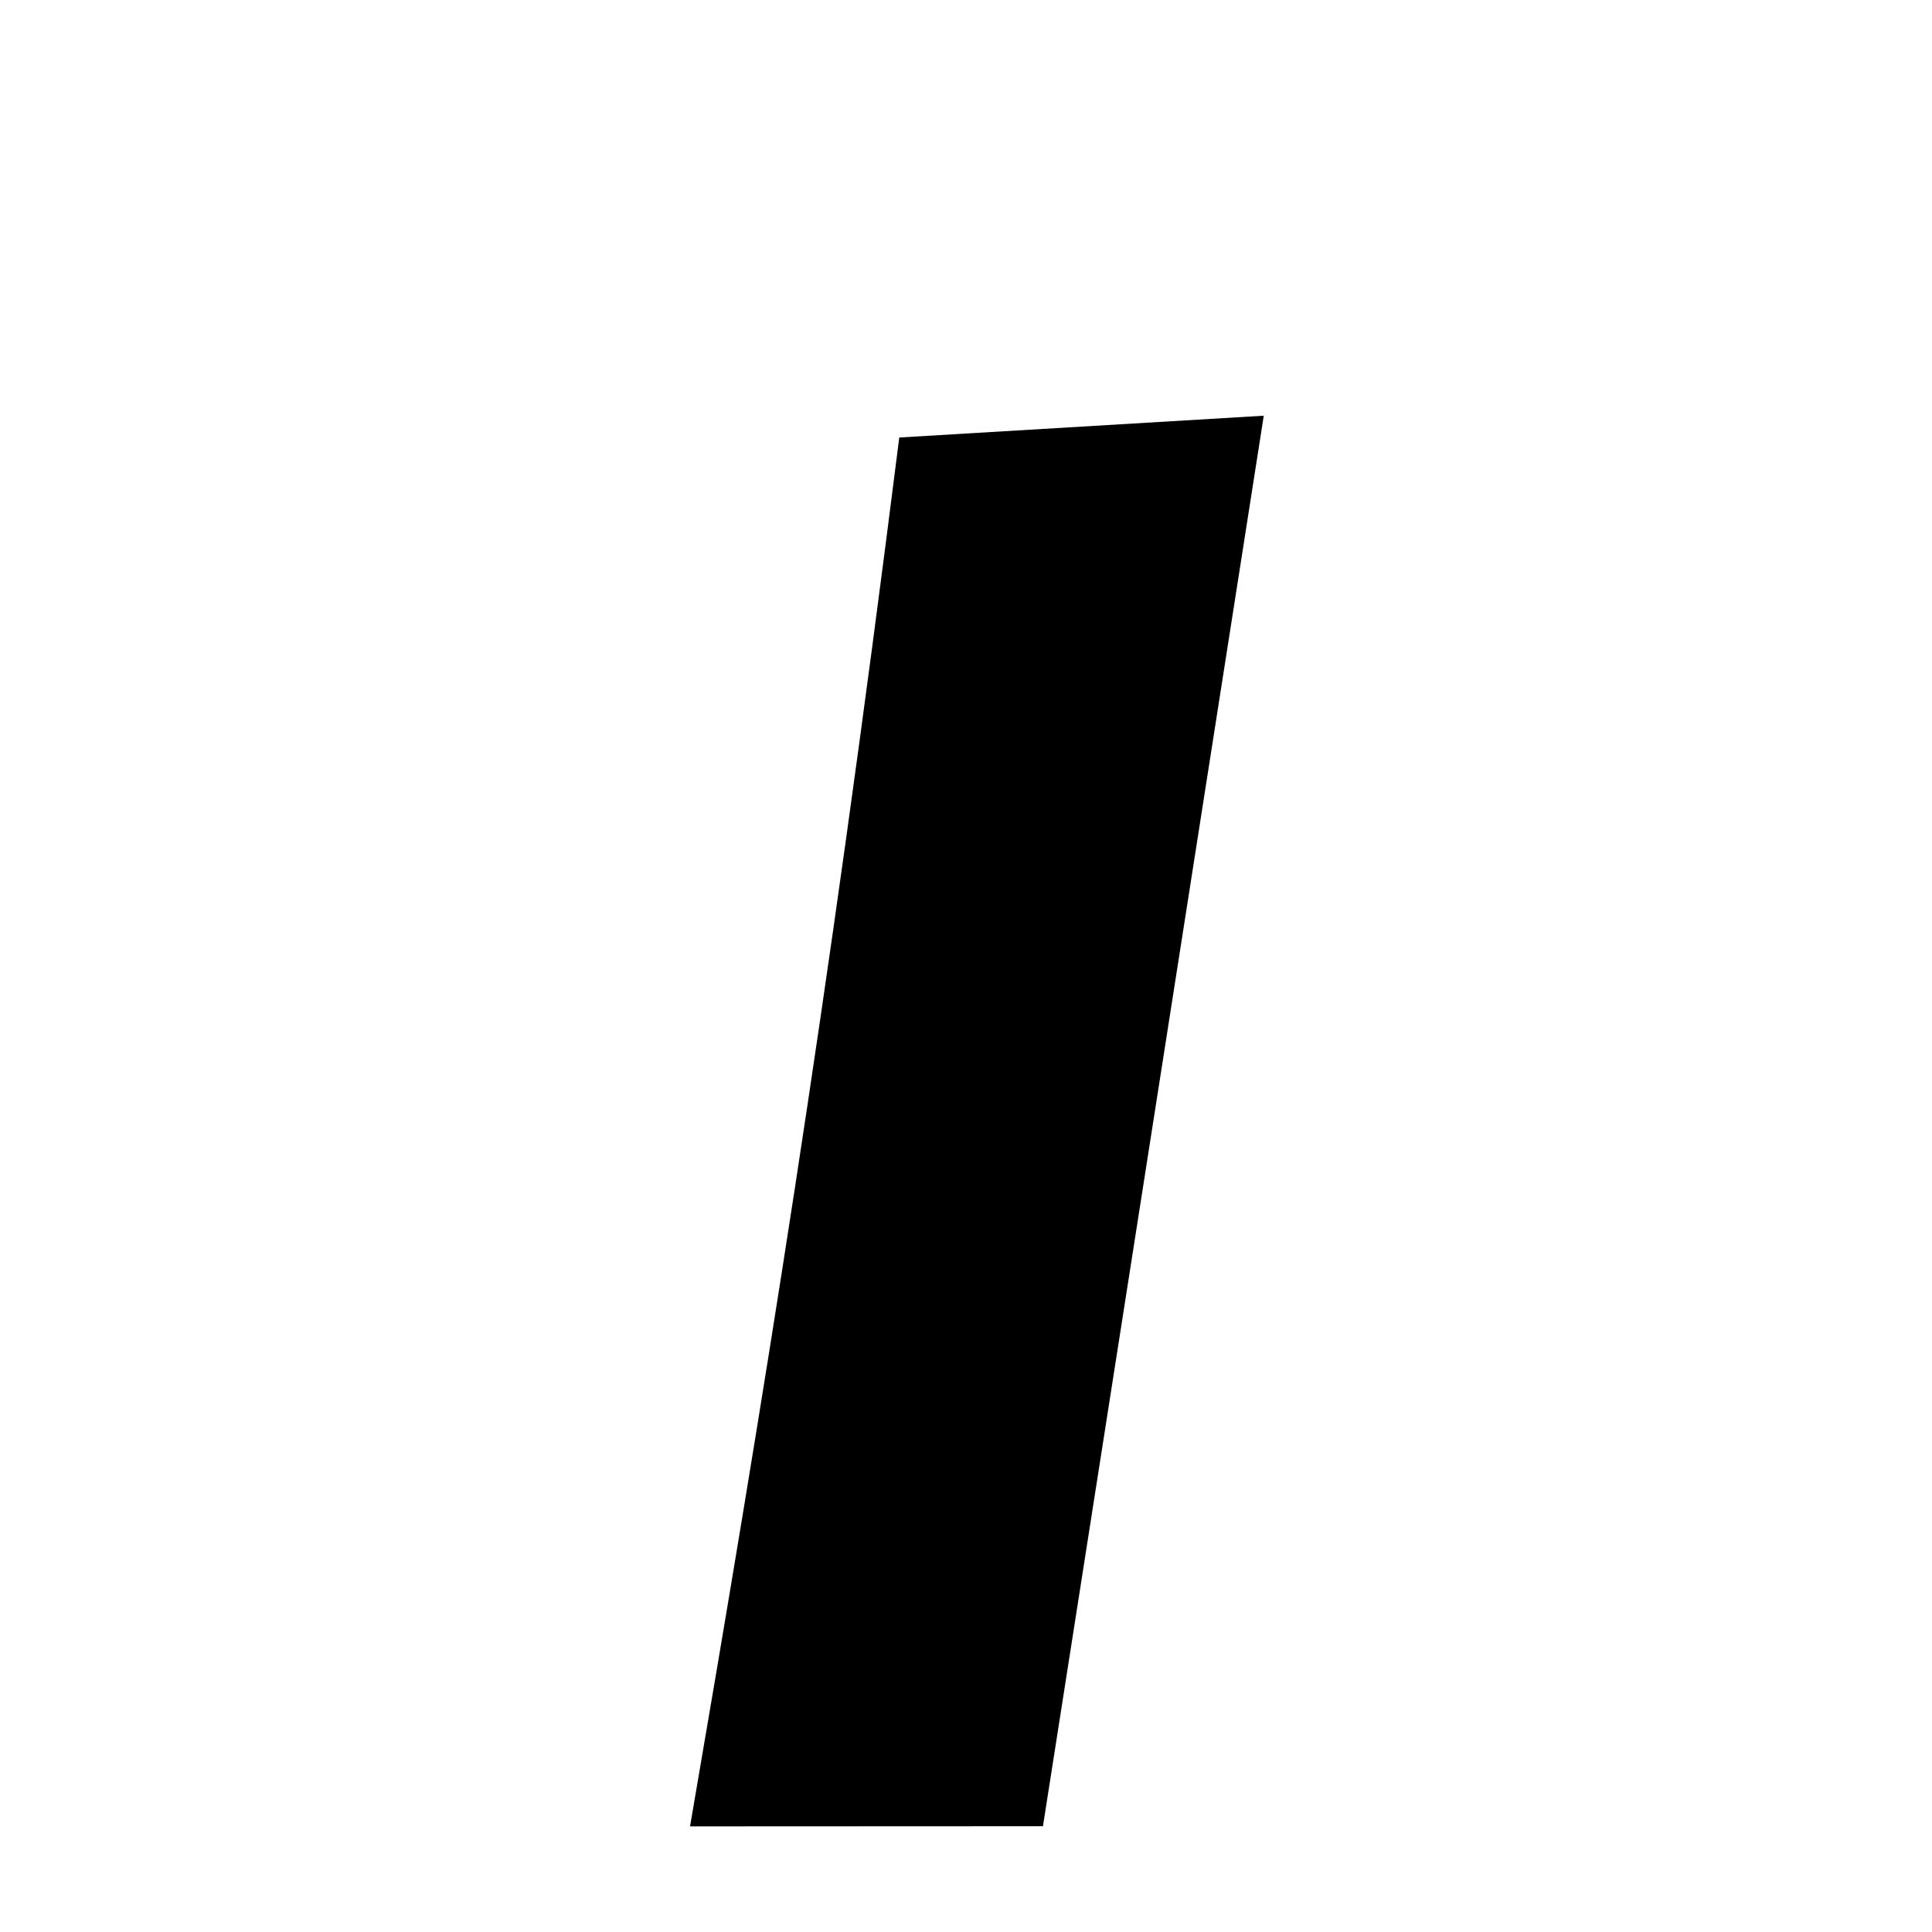 <svg xmlns="http://www.w3.org/2000/svg" xmlns:xlink="http://www.w3.org/1999/xlink" width="50px" height="50px" style="-ms-transform: rotate(360deg); -webkit-transform: rotate(360deg); transform: rotate(360deg);" preserveAspectRatio="xMidYMid meet" viewBox="0 0 24 24"><path d="M 15.699 5.164 L 12.956 22.686 L 8.572 22.688 C 9.476 17.422 10.272 12.575 11.171 5.435 L 15.699 5.164 " stroke-width="1.0" fill="rgb(0, 0, 0)" opacity="1.0"></path></svg>
